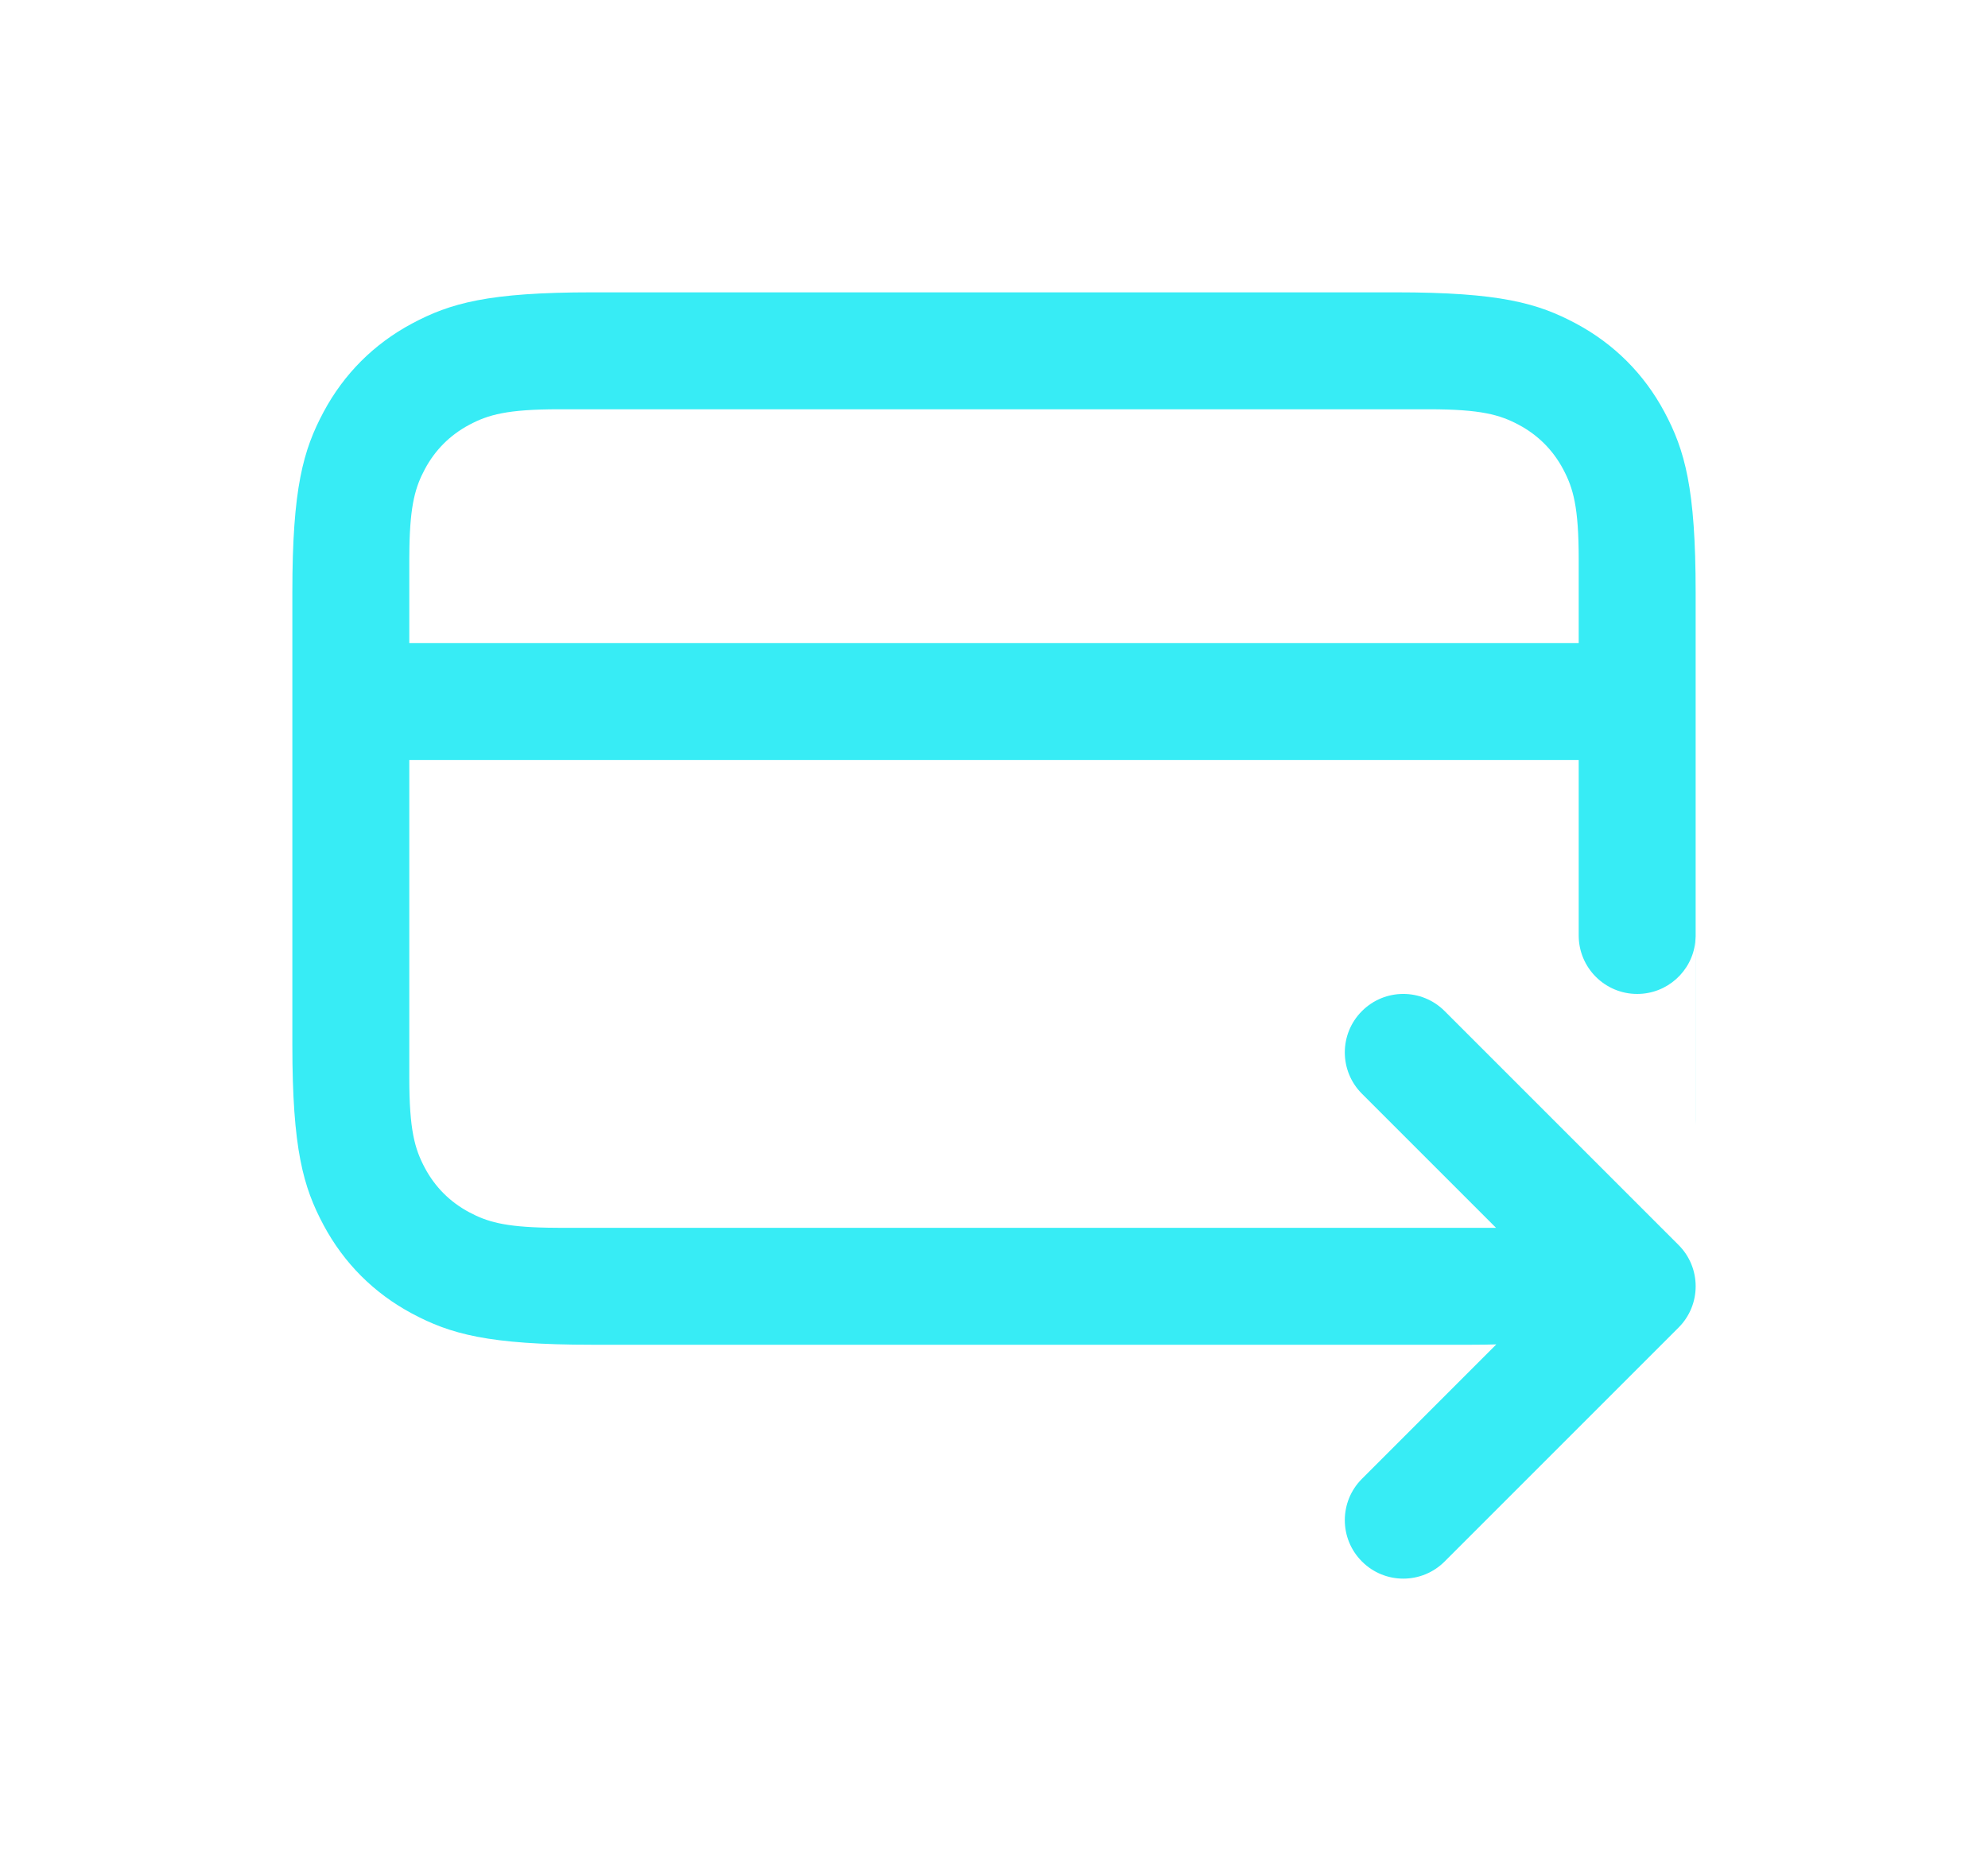 <svg width="34" height="32" viewBox="0 0 34 32" fill="none" xmlns="http://www.w3.org/2000/svg">
<g filter="url(#filter0_d)">
<path d="M23.872 5C25.655 5 26.302 5.186 26.954 5.534C27.605 5.883 28.117 6.394 28.466 7.046C28.814 7.698 29 8.345 29 10.128V19.154L28.999 19.245V16.017L28.993 16.117C28.936 16.614 28.513 17 28 17C27.448 17 27 16.552 27 16V13H7V18.436C7 19.328 7.093 19.651 7.267 19.977C7.441 20.303 7.697 20.559 8.023 20.733C8.324 20.894 8.623 20.985 9.368 20.998L9.564 21H25.586L23.293 18.707C22.902 18.317 22.902 17.683 23.293 17.293C23.683 16.902 24.317 16.902 24.707 17.293L28.707 21.293C29.098 21.683 29.098 22.317 28.707 22.707L24.707 26.707C24.317 27.098 23.683 27.098 23.293 26.707C22.902 26.317 22.902 25.683 23.293 25.293L25.591 22.994C25.456 22.998 25.311 23 25.154 23H10.128C8.345 23 7.698 22.814 7.046 22.466C6.394 22.117 5.883 21.605 5.534 20.954C5.186 20.302 5 19.655 5 17.872V10.128C5 8.345 5.186 7.698 5.534 7.046C5.883 6.394 6.394 5.883 7.046 5.534C7.698 5.186 8.345 5 10.128 5H23.872ZM24.436 7H9.564C8.672 7 8.349 7.093 8.023 7.267C7.697 7.441 7.441 7.697 7.267 8.023C7.106 8.324 7.015 8.623 7.002 9.368L7 9.564V11H27V9.564C27 8.672 26.907 8.349 26.733 8.023C26.559 7.697 26.303 7.441 25.977 7.267C25.651 7.093 25.328 7 24.436 7Z" fill="#37ECF5"/>
</g>
<defs>
<filter id="filter0_d" x="0" y="0" width="34" height="32" filterUnits="userSpaceOnUse" color-interpolation-filters="sRGB">
<feFlood flood-opacity="0" result="BackgroundImageFix"/>
<feColorMatrix in="SourceAlpha" type="matrix" values="0 0 0 0 0 0 0 0 0 0 0 0 0 0 0 0 0 0 127 0"/>
<feOffset/>
<feGaussianBlur stdDeviation="2.5"/>
<feColorMatrix type="matrix" values="0 0 0 0 0.216 0 0 0 0 0.925 0 0 0 0 0.961 0 0 0 0.33 0"/>
<feBlend mode="normal" in2="BackgroundImageFix" result="effect1_dropShadow"/>
<feBlend mode="normal" in="SourceGraphic" in2="effect1_dropShadow" result="shape"/>
</filter>
</defs>
</svg>
